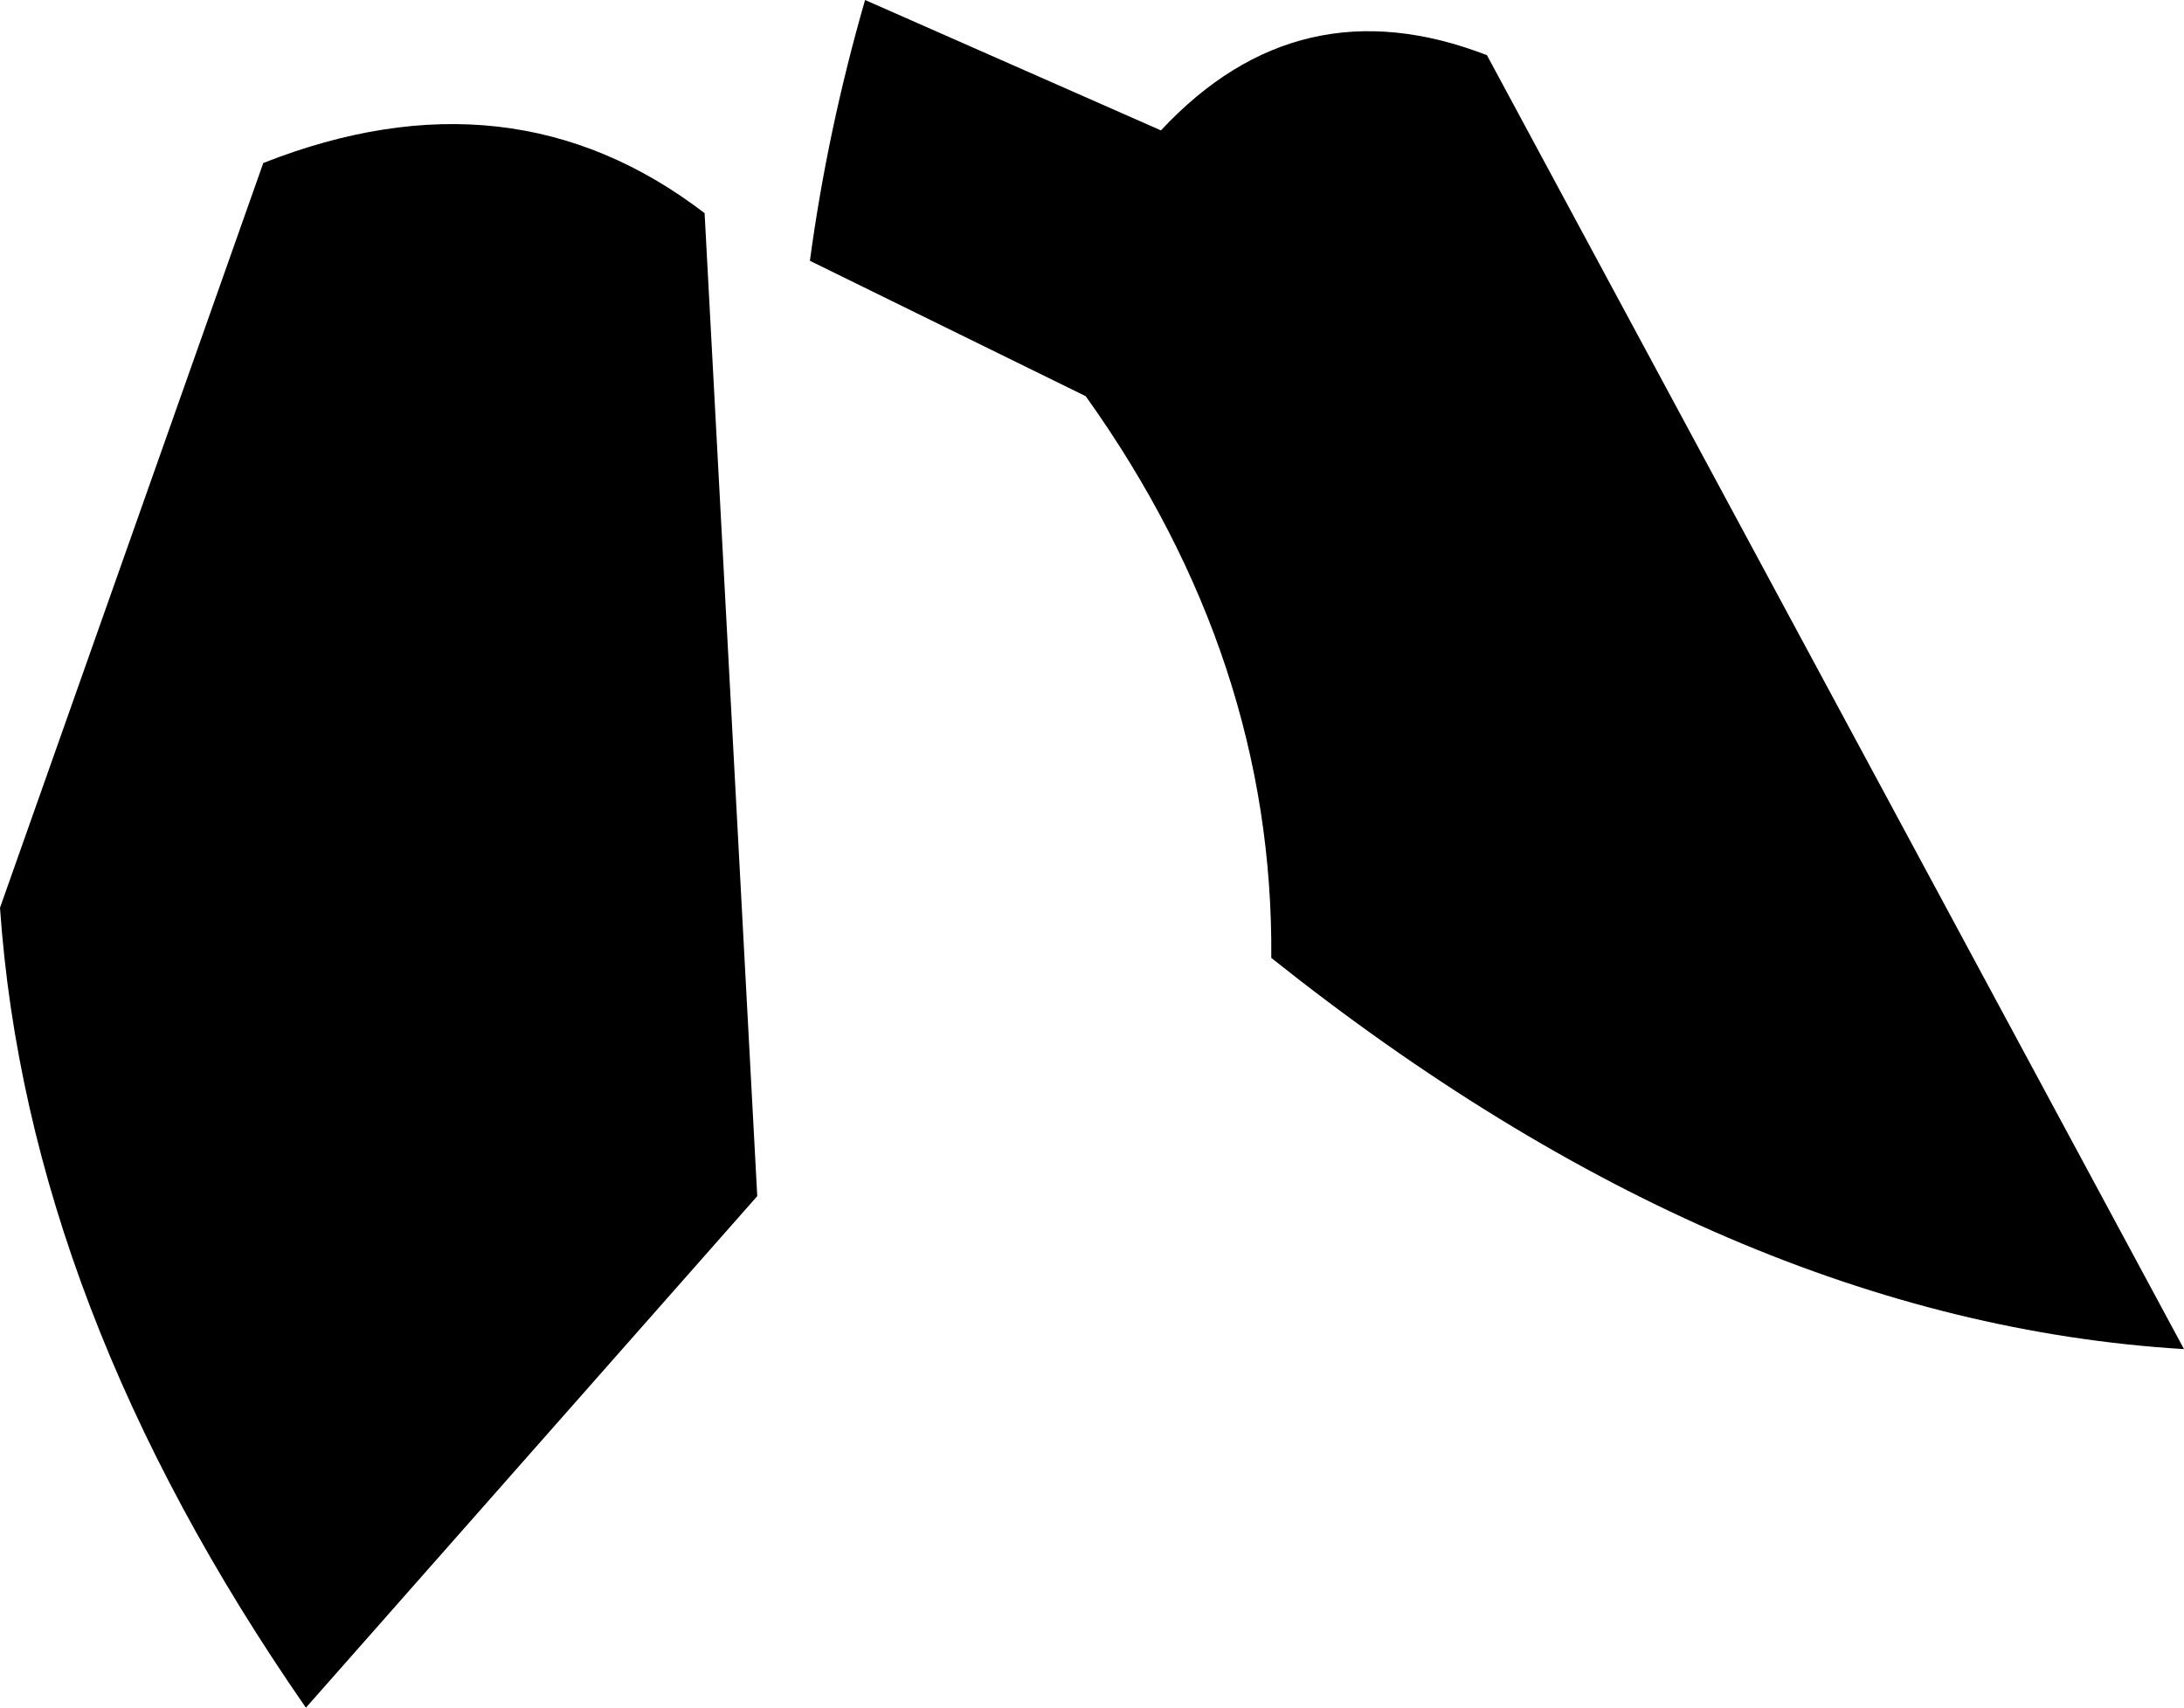 <?xml version="1.0" encoding="UTF-8" standalone="no"?>
<svg xmlns:xlink="http://www.w3.org/1999/xlink" height="34.05px" width="43.55px" xmlns="http://www.w3.org/2000/svg">
  <g transform="matrix(1.0, 0.0, 0.0, 1.0, -179.55, -429.6)">
    <path d="M209.2 430.7 L223.1 456.5 Q214.0 455.95 204.9 448.7 204.95 442.75 201.2 437.5 L195.7 434.8 Q196.05 432.2 196.8 429.6 L202.7 432.2 Q205.45 429.25 209.2 430.7 M193.6 433.85 L194.65 453.45 185.65 463.65 Q180.1 455.65 179.55 447.7 L184.8 432.85 Q189.75 430.9 193.6 433.85" fill="#000000" fill-rule="evenodd" stroke="none"/>
  </g>
</svg>
